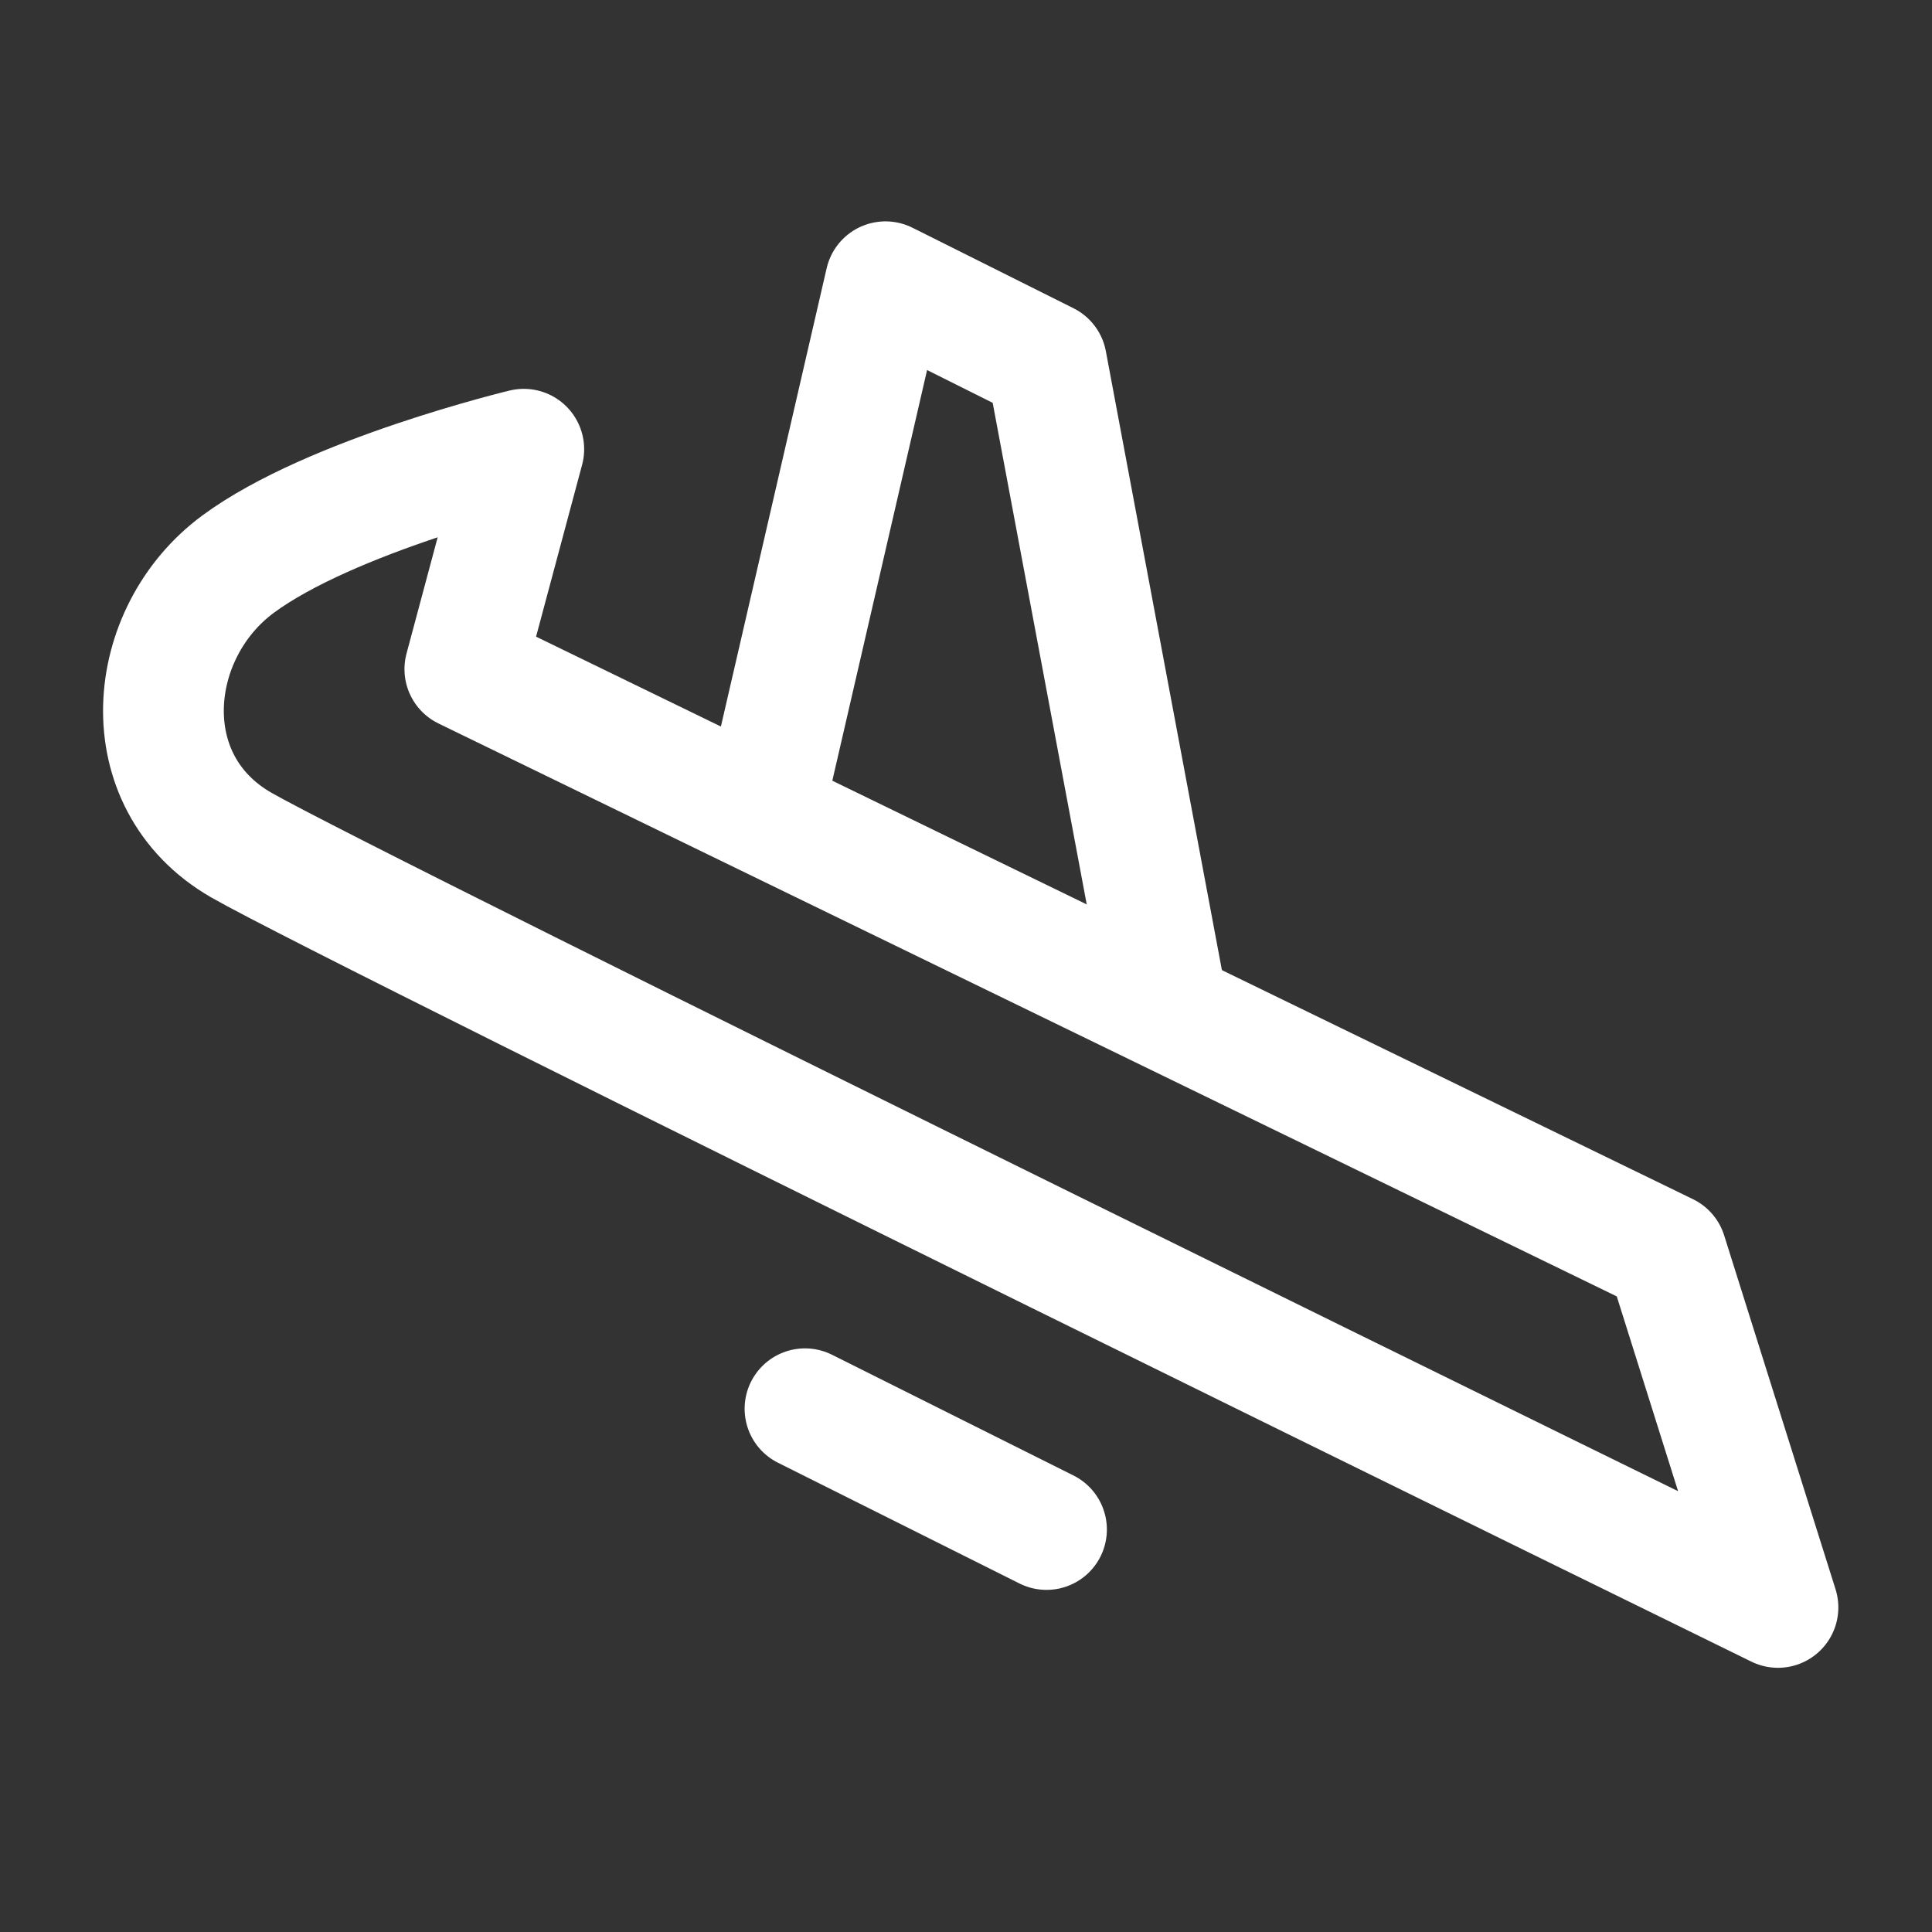 <?xml version="1.0" encoding="UTF-8"?><svg width="32" height="32" viewBox="0 0 48 48" fill="none" xmlns="http://www.w3.org/2000/svg"><rect x="0" y="0" width="48" height="48" fill="#333333" stroke="none"/><g clip-path="url(#icon-a0eb7c9ea6578bf)"><path d="M11.549 16.625L13.013 11.161C13.013 11.161 8.219 12.313 5.912 14.018C3.605 15.724 3.26 19.417 5.987 20.991C8.713 22.565 44.173 39.936 44.173 39.936L41.405 31.142L11.549 16.625Z" fill="none" stroke="#ffffff" stroke-width="3" stroke-linecap="round" stroke-linejoin="round"/><path d="M20 35L26 38" stroke="#ffffff" stroke-width="3" stroke-linecap="round" stroke-linejoin="round"/><path d="M29 25L26 9L22 7L19 20" stroke="#ffffff" stroke-width="3" stroke-linecap="round" stroke-linejoin="round"/></g><defs><clipPath id="icon-a0eb7c9ea6578bf"><rect width="48" height="48" fill="#ffffff"/></clipPath></defs></svg>